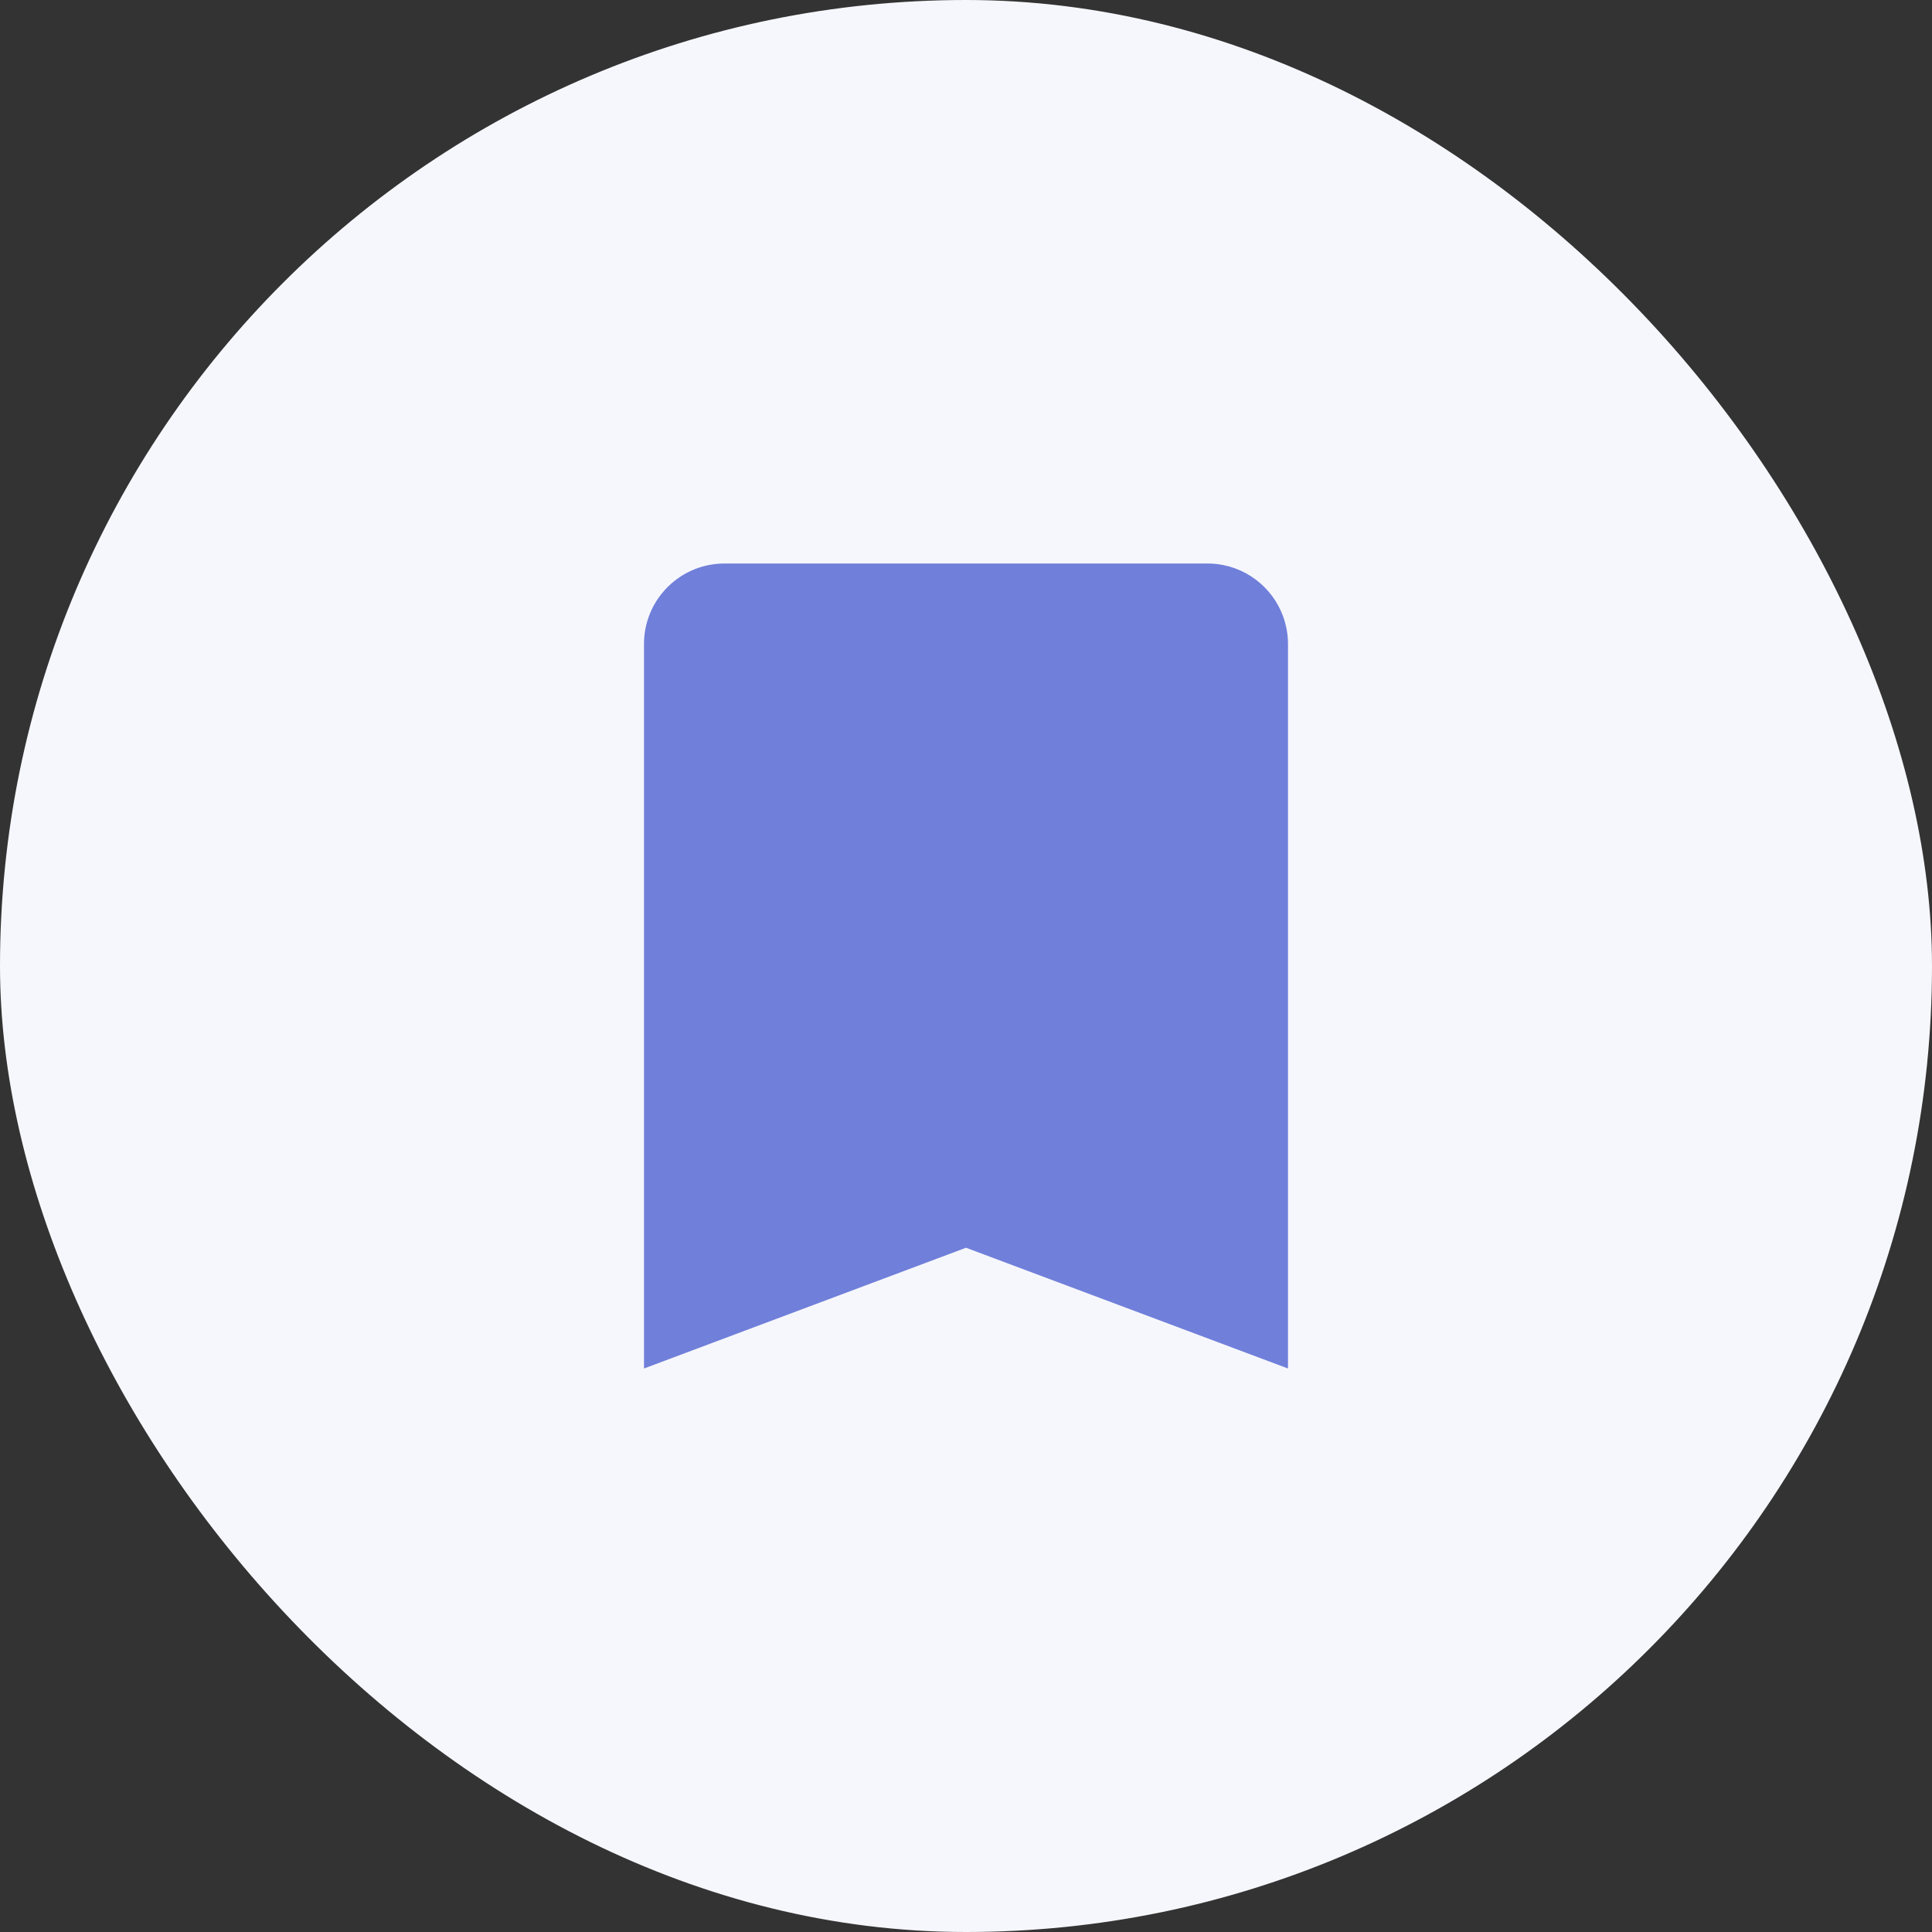 <svg width="60" height="60" viewBox="0 0 60 60" fill="none" xmlns="http://www.w3.org/2000/svg">
<rect x="0" y="0" width="60" height="60" fill="#333333" stroke="none"/>
<rect width="60" height="60" rx="30" fill="#F6F7FC"/>
<path d="M22.5 17.5C22.327 17.5 22.16 17.518 21.997 17.551C20.858 17.784 20 18.791 20 20V42.5L30 38.75L40 42.5V20C40 19.828 39.982 19.659 39.949 19.497C39.749 18.52 38.98 17.751 38.003 17.551C37.84 17.518 37.673 17.5 37.5 17.5H22.5Z" fill="#707FDA"/>
</svg>
